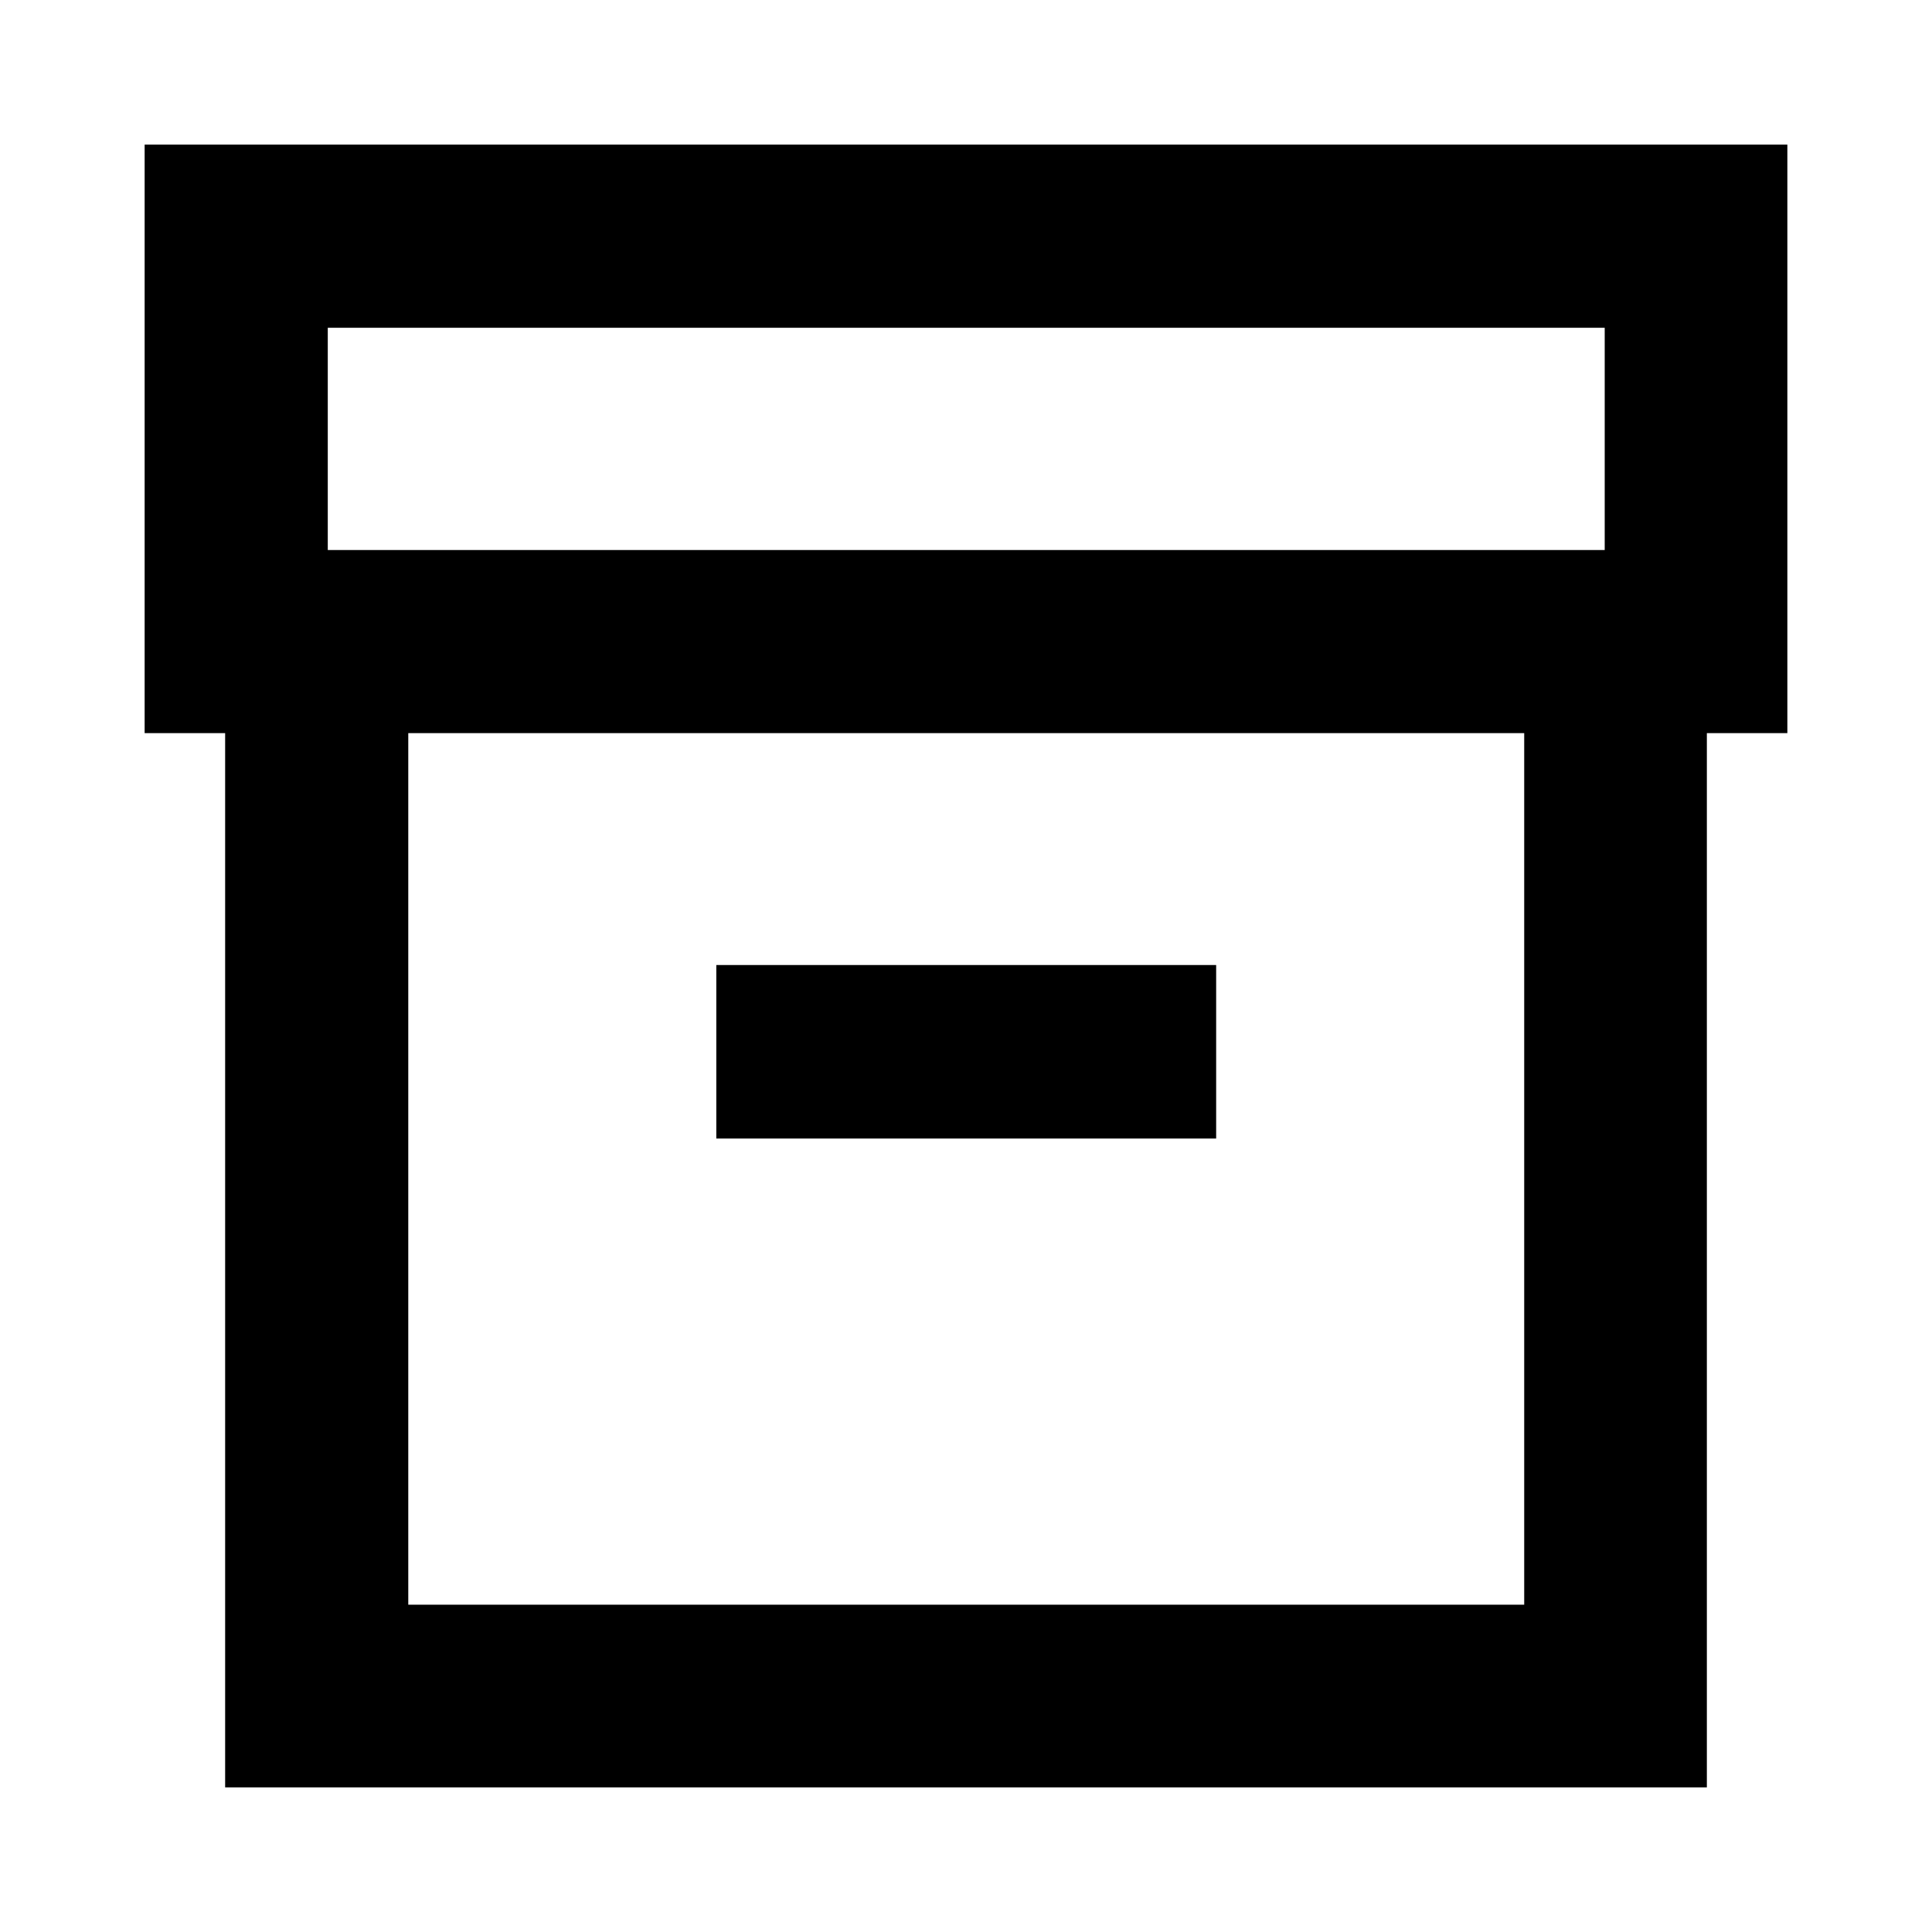 <svg xmlns="http://www.w3.org/2000/svg" height="24" viewBox="0 -960 960 960" width="24"><path d="M111.87-71.87V-595.7h-40v-292.43h816.26v292.43h-40v523.83H111.87Zm91-90.76h554.5V-595.7h-554.5v433.07Zm-40-524.07h634.5v-110.43h-634.5v110.43Zm193.06 292.44H604.3v-86.22H355.93v86.22Zm124.31 14.98Z"/></svg>